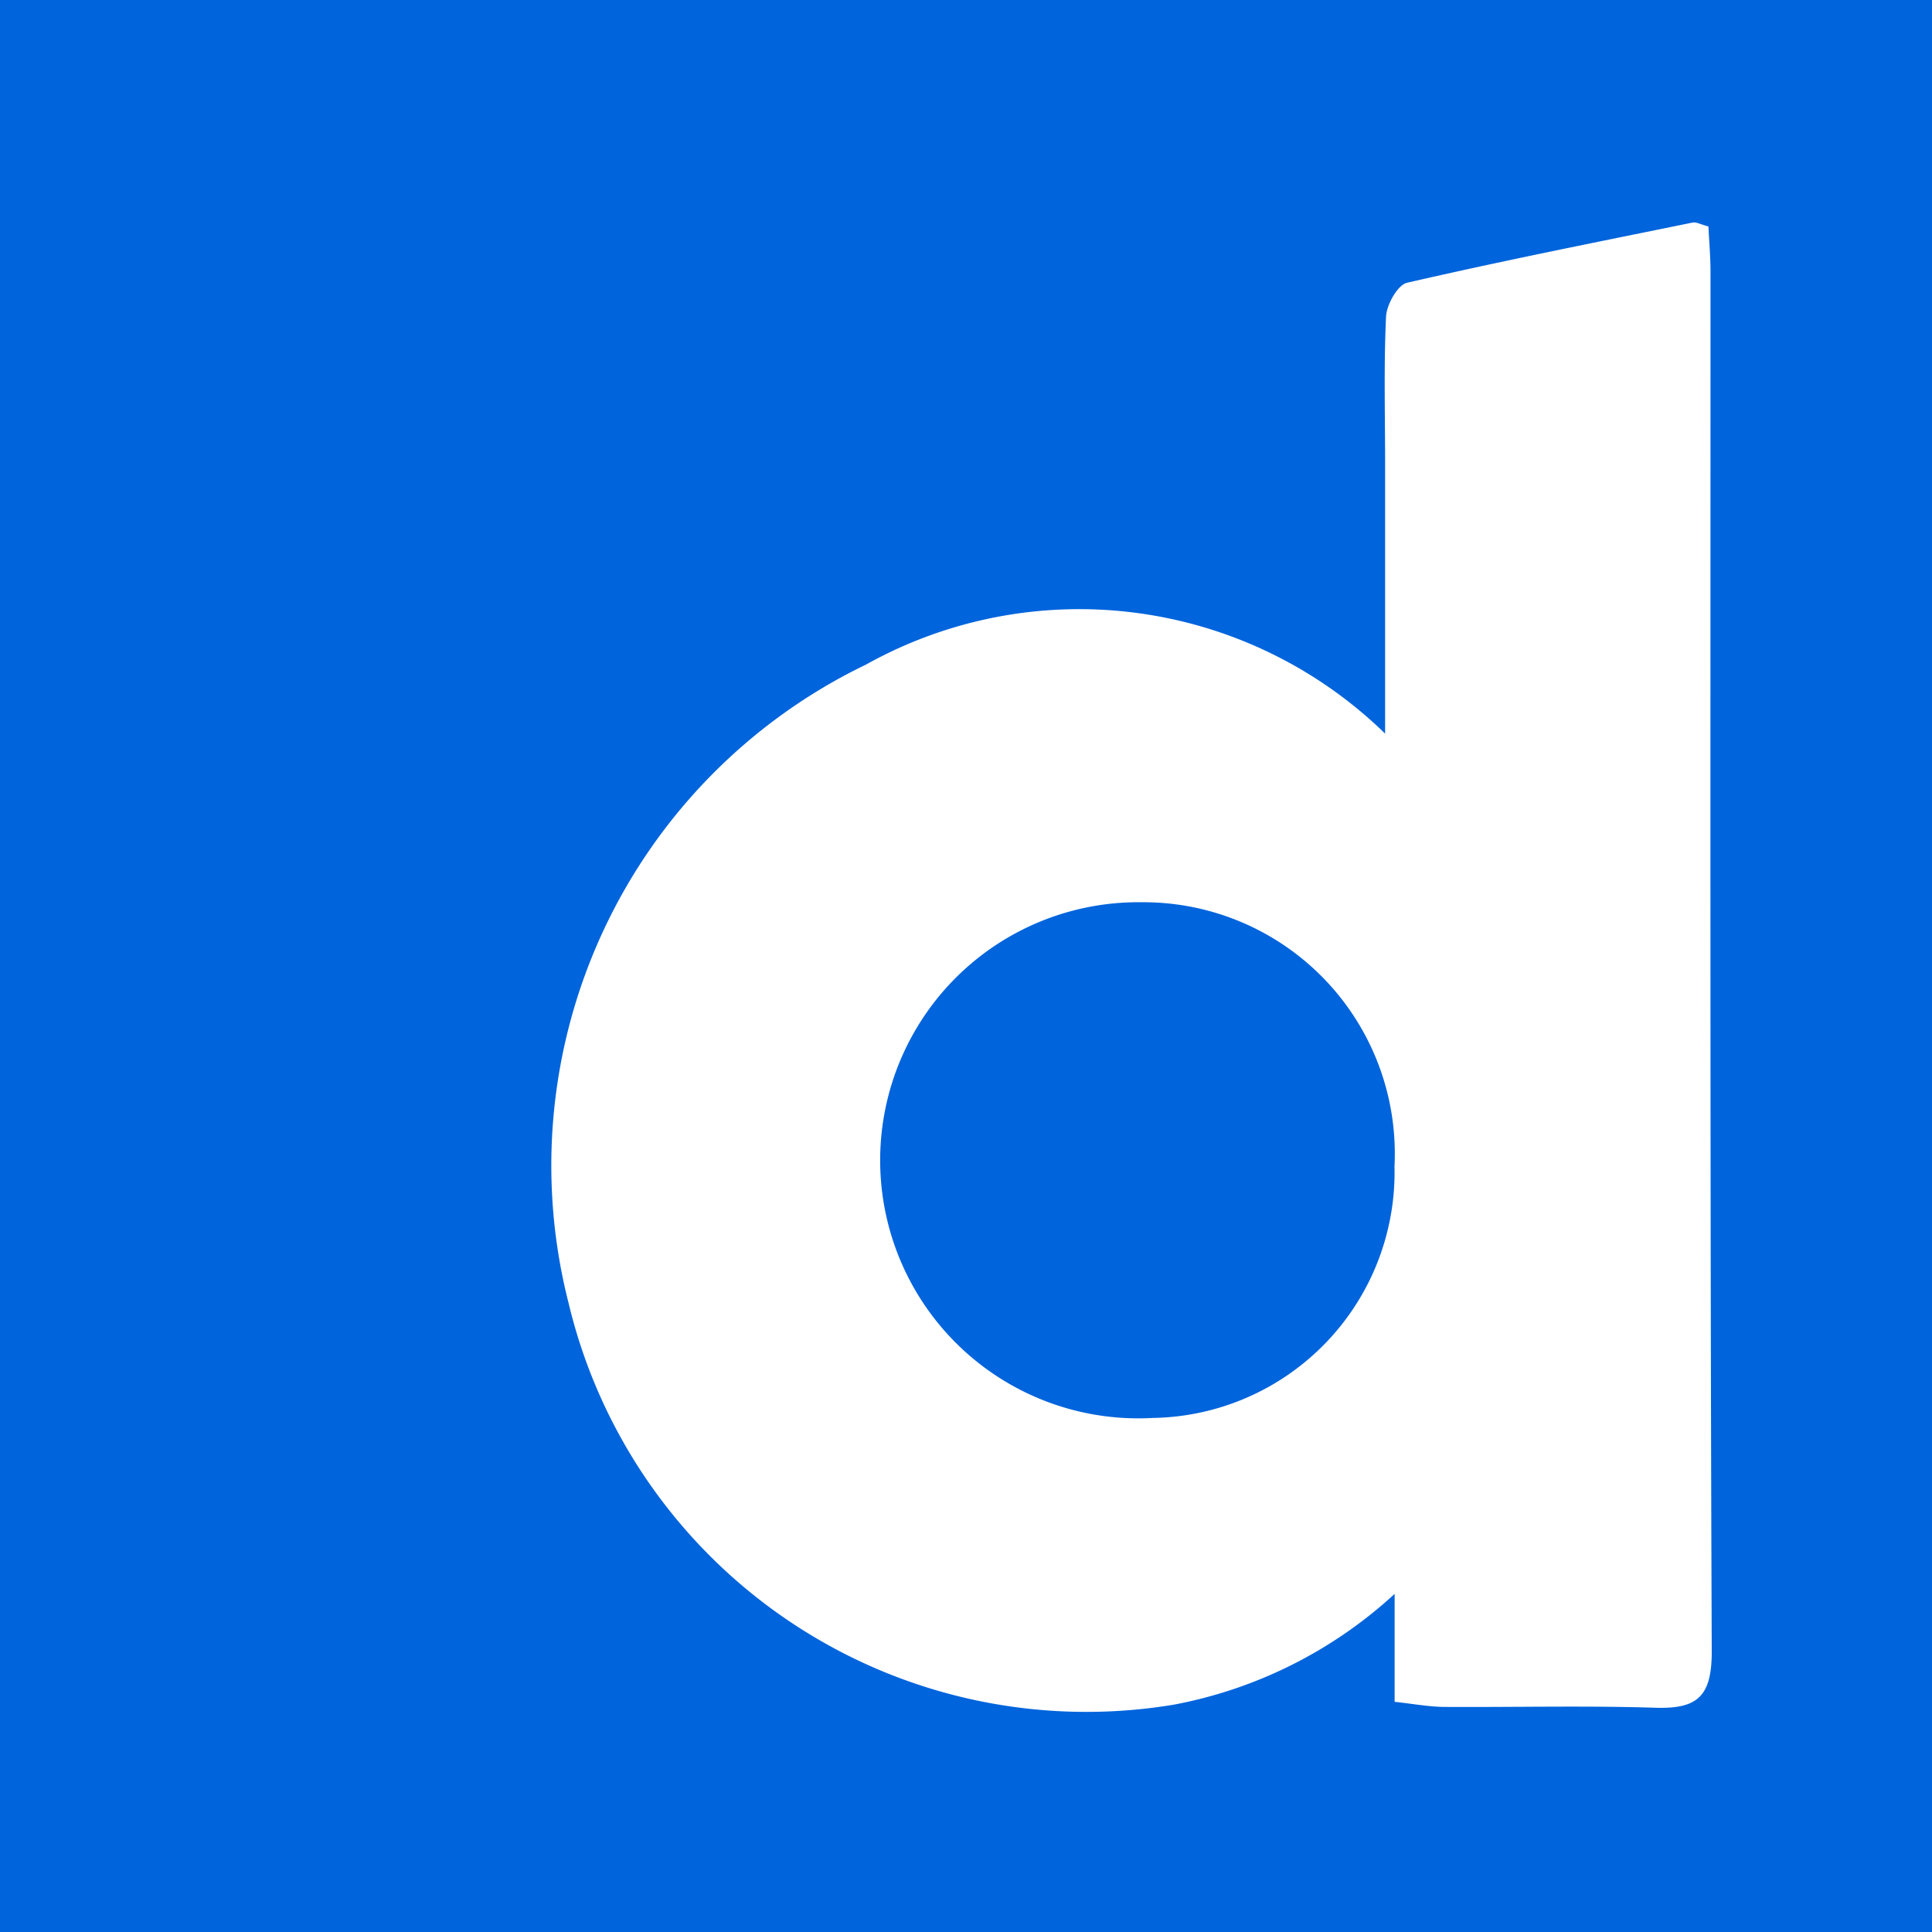<svg data-tags="daily motion" xmlns="http://www.w3.org/2000/svg" viewBox="0 0 14 14"><path d="M0 0v14h14V0Z" fill="#0064dc"/><path d="M12.395 1.971c0-.112-.01-.223-.015-.33-.058-.015-.089-.034-.116-.028-.691.141-1.382.278-2.068.436-.068.016-.147.157-.152.243-.017.353-.007.708-.007 1.062v1.962a3.174 3.174 0 0 0-3.762-.5 4.03 4.03 0 0 0-2.156 4.622 3.858 3.858 0 0 0 4.385 2.915 3.25 3.25 0 0 0 1.602-.803v.782c.137.015.248.036.359.037.511.003 1.021-.01 1.531.006.301.009.408-.078.408-.406-.013-3.333-.009-6.665-.009-9.998Zm-4.043 8.304a1.87 1.87 0 1 1-.084-3.737 1.822 1.822 0 0 1 1.837 1.914 1.78 1.78 0 0 1-1.753 1.823Z" fill="#fff"/></svg>